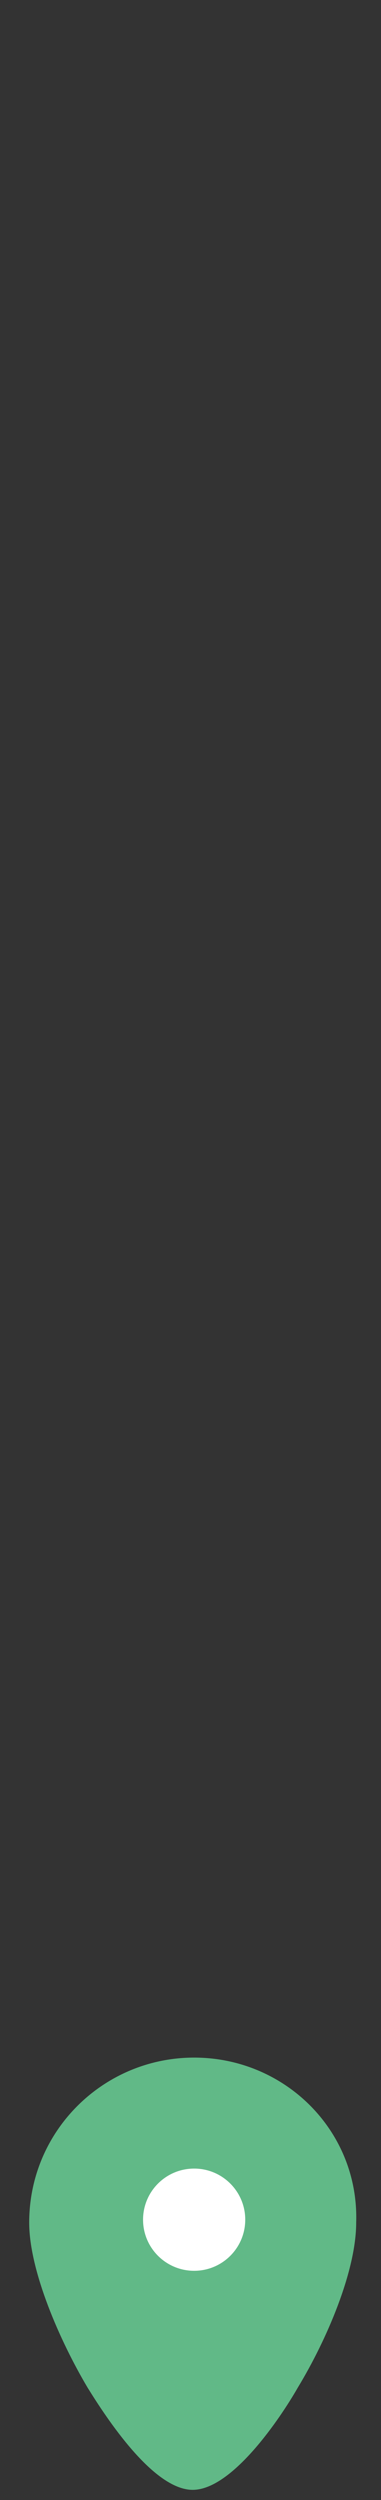 <?xml version="1.0" encoding="utf-8"?>
<!-- Generator: Adobe Illustrator 22.0.1, SVG Export Plug-In . SVG Version: 6.00 Build 0)  -->
<svg version="1.1" id="Calque_1" xmlns="http://www.w3.org/2000/svg" xmlns:xlink="http://www.w3.org/1999/xlink" x="0px" y="0px"
	 viewBox="0 0 26.1 171.2" style="enable-background:new 0 0 26.1 171.2;" xml:space="preserve">
<rect x="0" y="0" width="26.1" height="171.2" fill="#333333" stroke="none"/>
<style type="text/css">
	.st0{display:none;fill:#EB5B5D;}
	.st1{display:none;fill:#FFFFFF;}
	.st2{fill:#61B987;}
	.st3{fill:#FFFFFF;}
</style>
<path class="st0" d="M13.3,140.9c-6.2,0-11.3,5-11.3,11.3c0,3.3,2.1,8.1,4,11.3c1.3,2.1,4.5,7,7.2,7s6-4.9,7.2-7c2-3.3,4-8,4-11.3
	C24.6,145.9,19.5,140.9,13.3,140.9z"/>
<circle class="st1" cx="13.3" cy="152" r="3.5"/>
<path class="st2" d="M13.3,140.9c-6.2,0-11.3,5-11.3,11.3c0,3.3,2.1,8.1,4,11.3c1.3,2.1,4.5,7,7.2,7s6-4.9,7.2-7c2-3.3,4-8,4-11.3
	C24.6,145.9,19.5,140.9,13.3,140.9z"/>
<circle class="st3" cx="13.3" cy="152" r="3.5"/>
</svg>

